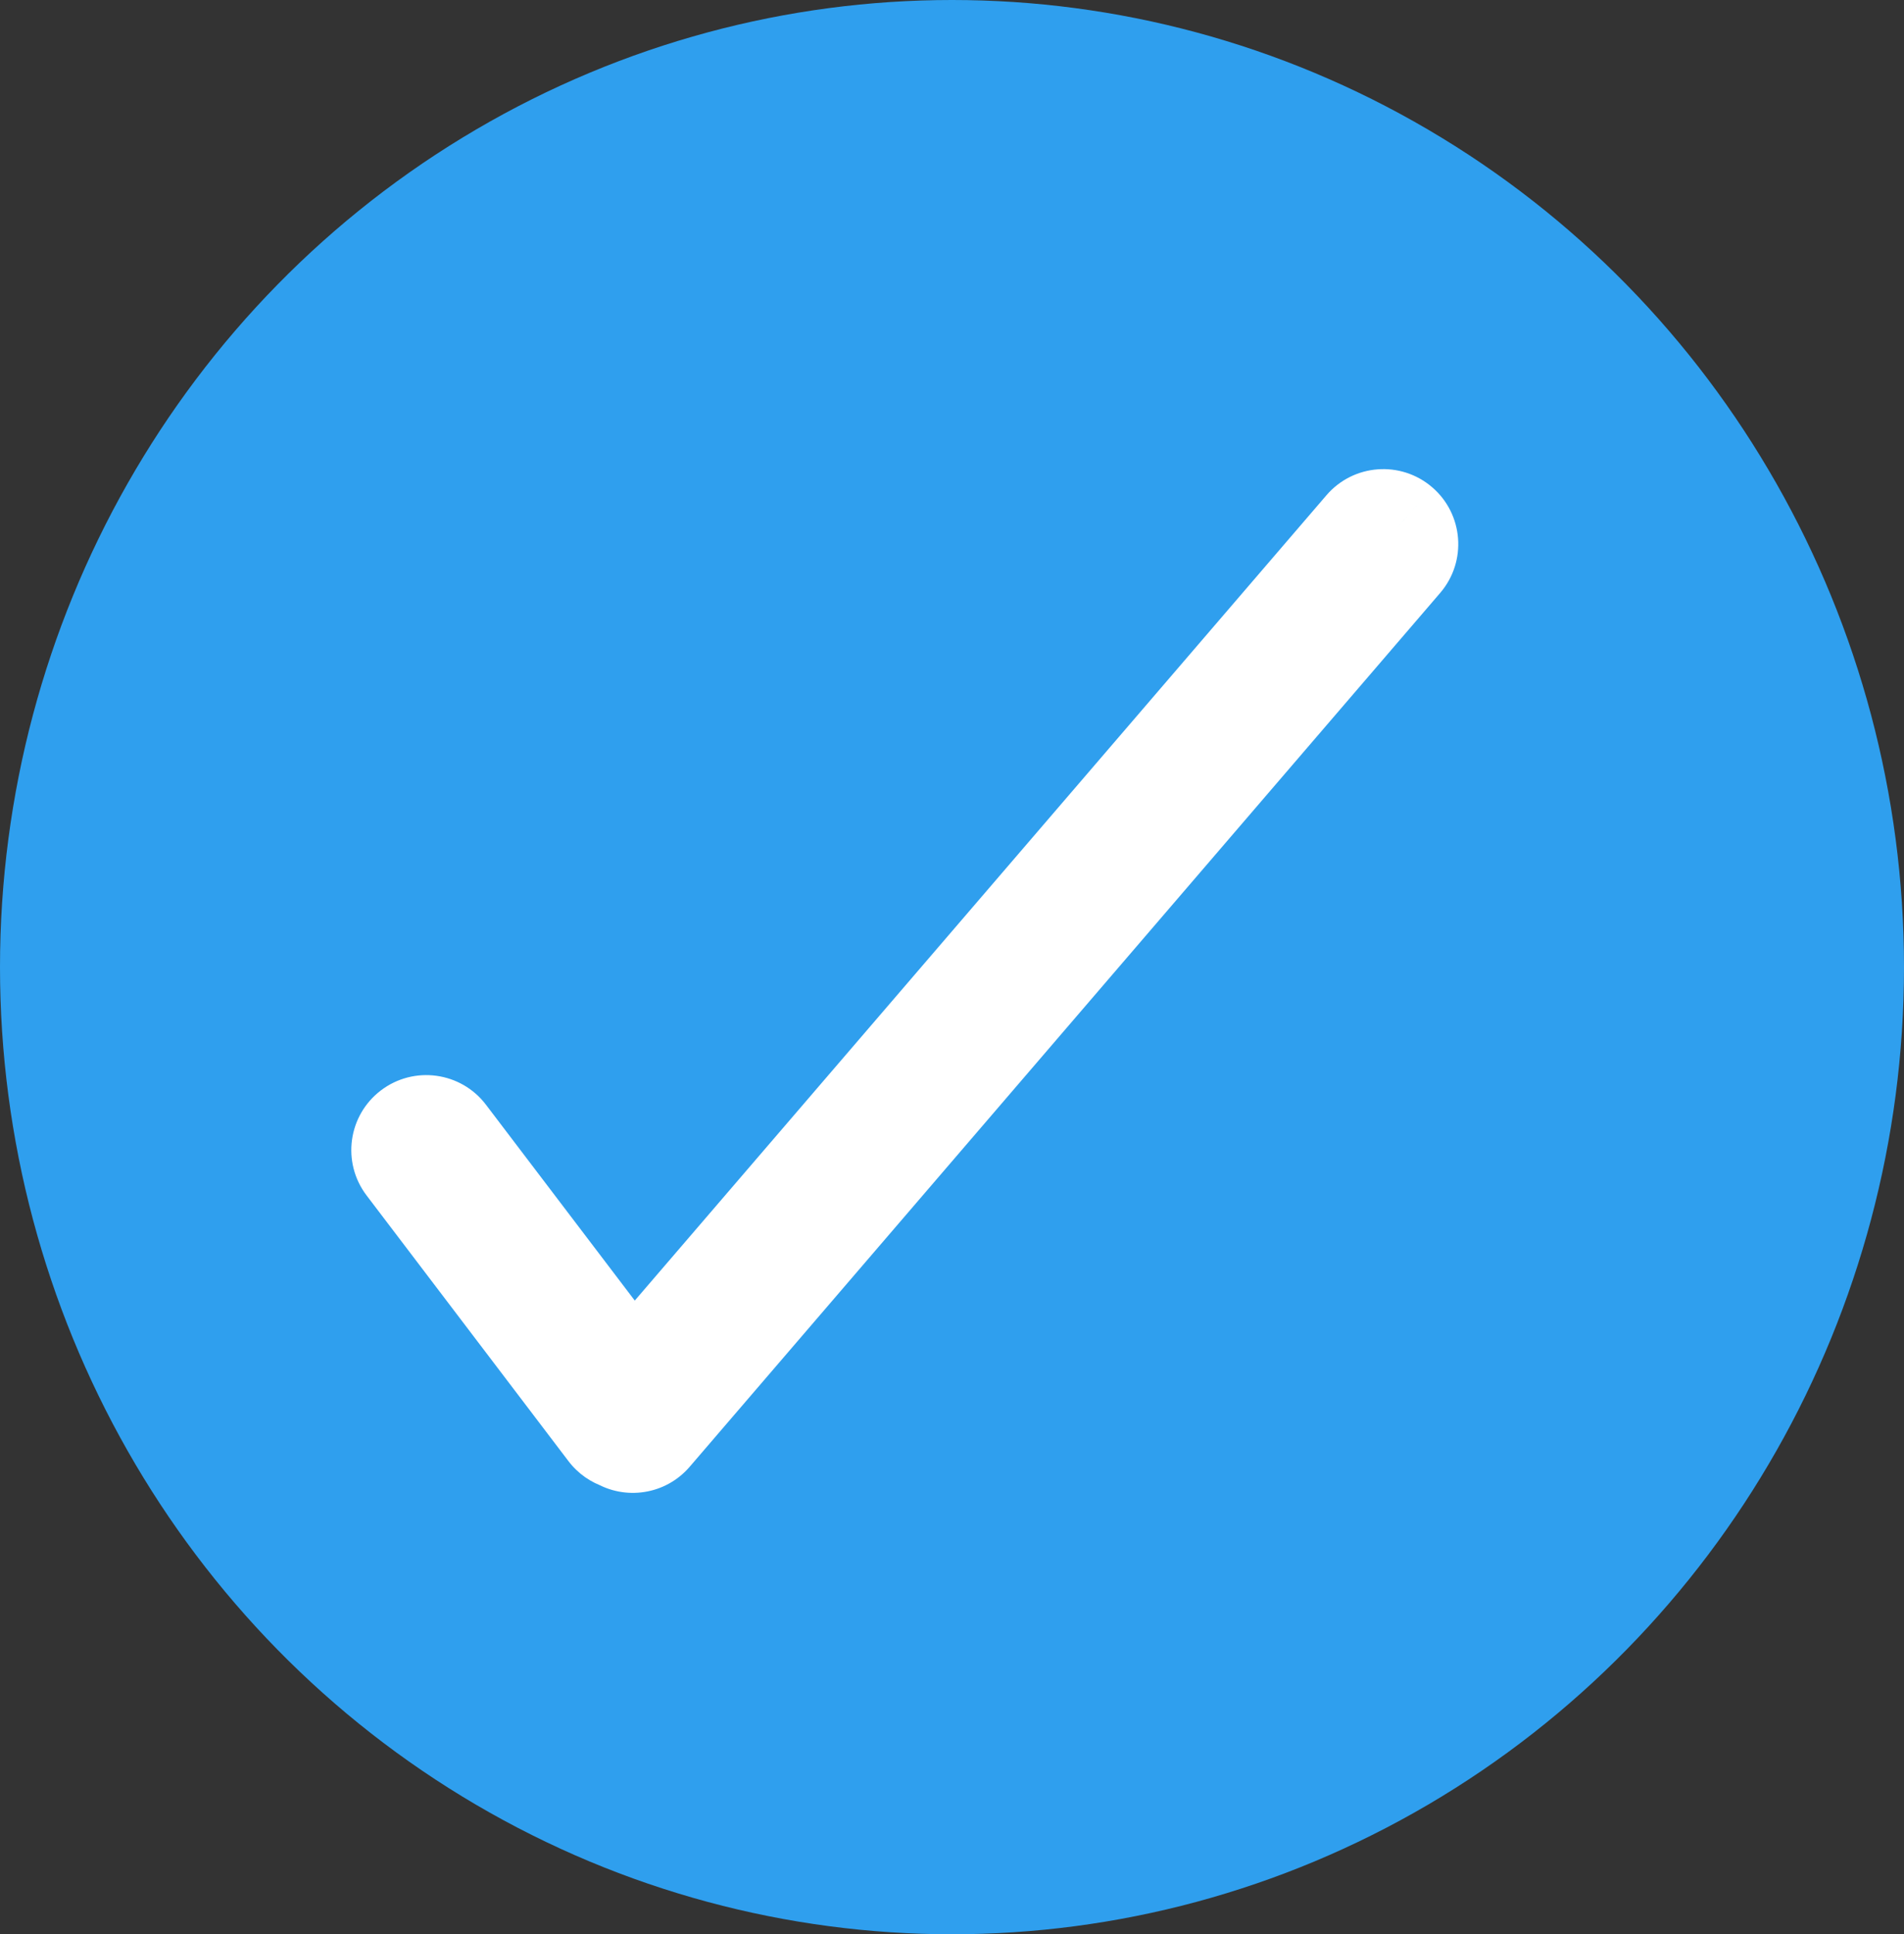 <svg width="127" height="129" viewBox="0 0 127 129" fill="none" xmlns="http://www.w3.org/2000/svg">
<rect x="0" y="0" width="127" height="129" fill="#333333" stroke="none"/>
<ellipse cx="63.5" cy="64.5" rx="63.5" ry="64.5" fill="#2F9FEE"/>
<path fill-rule="evenodd" clip-rule="evenodd" d="M93.406 37.264C93.946 36.636 93.874 35.689 93.246 35.149C92.618 34.609 91.671 34.681 91.131 35.309L42.174 92.303L29.628 75.793C29.126 75.133 28.185 75.005 27.526 75.506C26.866 76.007 26.738 76.948 27.239 77.608L40.705 95.329C40.898 95.582 41.155 95.757 41.436 95.848C42.052 96.219 42.864 96.104 43.348 95.54L93.406 37.264Z" fill="white"/>
<path d="M93.246 35.149L95.527 32.494L95.526 32.494L93.246 35.149ZM93.406 37.264L96.061 39.545V39.545L93.406 37.264ZM91.131 35.309L93.786 37.59V37.59L91.131 35.309ZM42.174 92.303L39.387 94.421C40.026 95.262 41.012 95.77 42.069 95.801C43.125 95.833 44.14 95.385 44.828 94.583L42.174 92.303ZM29.628 75.793L32.414 73.675L32.414 73.675L29.628 75.793ZM27.526 75.506L29.643 78.293H29.643L27.526 75.506ZM27.239 77.608L24.452 79.726L24.452 79.726L27.239 77.608ZM40.705 95.329L37.918 97.446L37.918 97.446L40.705 95.329ZM41.436 95.848L43.245 92.851C43.015 92.713 42.769 92.601 42.514 92.518L41.436 95.848ZM43.348 95.54L40.693 93.259H40.693L43.348 95.54ZM90.965 37.804C90.127 37.084 90.032 35.821 90.751 34.983L96.061 39.545C97.861 37.45 97.621 34.293 95.527 32.494L90.965 37.804ZM93.786 37.59C93.066 38.428 91.803 38.523 90.965 37.804L95.526 32.494C93.432 30.695 90.275 30.934 88.476 33.029L93.786 37.59ZM44.828 94.583L93.786 37.59L88.476 33.029L39.519 90.022L44.828 94.583ZM26.841 77.911L39.387 94.421L44.96 90.185L32.414 73.675L26.841 77.911ZM29.643 78.293C28.764 78.961 27.509 78.79 26.841 77.911L32.414 73.675C30.743 71.477 27.607 71.049 25.408 72.72L29.643 78.293ZM30.026 75.49C30.694 76.37 30.523 77.625 29.643 78.293L25.408 72.72C23.209 74.39 22.781 77.527 24.452 79.726L30.026 75.49ZM43.492 93.211L30.026 75.49L24.452 79.726L37.918 97.446L43.492 93.211ZM42.514 92.518C42.891 92.64 43.238 92.877 43.492 93.211L37.918 97.446C38.557 98.287 39.419 98.874 40.359 99.178L42.514 92.518ZM40.693 93.259C41.34 92.505 42.422 92.355 43.245 92.851L39.628 98.844C41.682 100.084 44.387 99.702 46.003 97.821L40.693 93.259ZM90.751 34.983L40.693 93.259L46.003 97.821L96.061 39.545L90.751 34.983Z" fill="white"/>
</svg>
